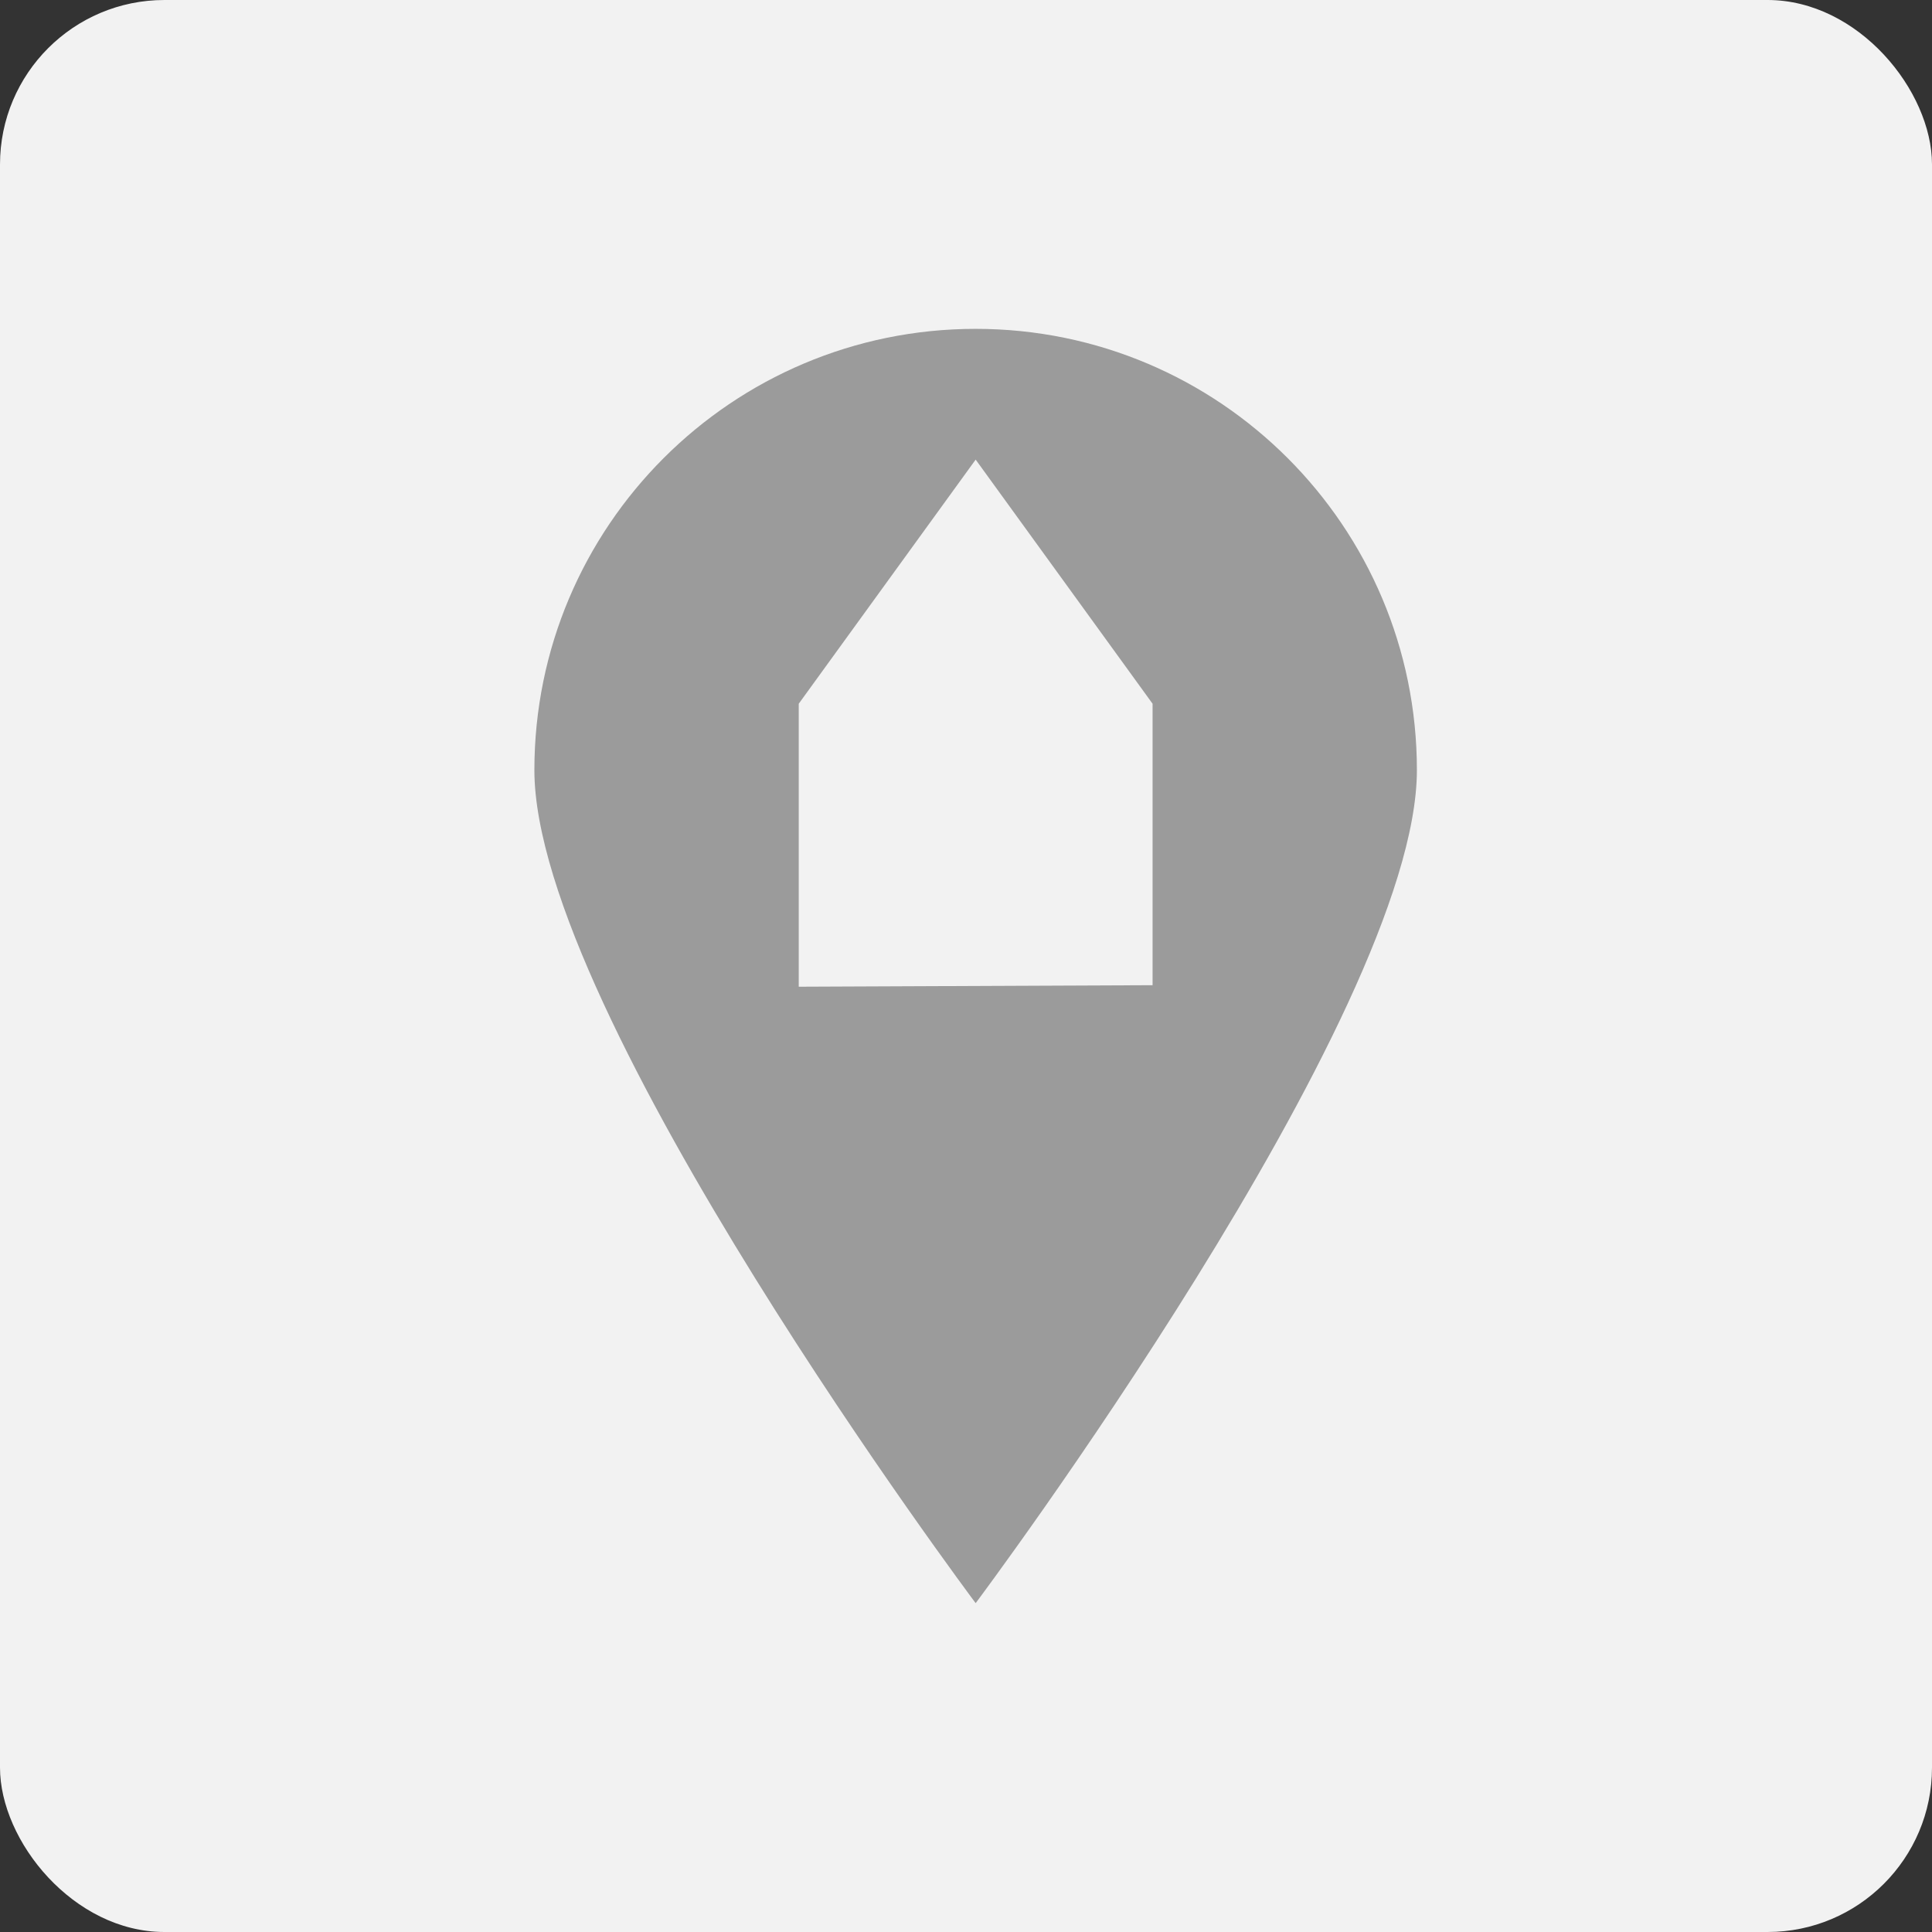 <?xml version="1.0" encoding="UTF-8"?>
<svg width="47px" height="47px" viewBox="0 0 47 47" version="1.1" xmlns="http://www.w3.org/2000/svg" xmlns:xlink="http://www.w3.org/1999/xlink">
    <rect x="0" y="0" width="47" height="47" fill="#333333" stroke="none"/>
    <!-- Generator: Sketch 61.2 (89653) - https://sketch.com -->
    <title>pic_semant04</title>
    <desc>Created with Sketch.</desc>
    <g id="Page-1" stroke="none" stroke-width="1" fill="none" fill-rule="evenodd">
        <g id="COMPORTEMENTS" transform="translate(-255, -2944)">
            <g id="pic_semant04" transform="translate(255, 2944)">
                <rect id="Rectangle-Copy-17" fill="#F2F2F2" x="0" y="0" width="47" height="47" rx="4"></rect>
                <path d="M28.039,23.967 L19.431,24.004 L19.431,17.12 L23.735,11.181 L28.039,17.12 L28.039,23.967 Z M23.735,8 C17.808,8 13,12.806 13,18.735 C13,24.663 23.735,39 23.735,39 C23.735,39 34.469,24.663 34.469,18.735 C34.469,12.806 29.663,8 23.735,8 L23.735,8 Z" id="Fill-1" fill="#9B9B9B"></path>
            </g>
        </g>
    </g>
</svg>